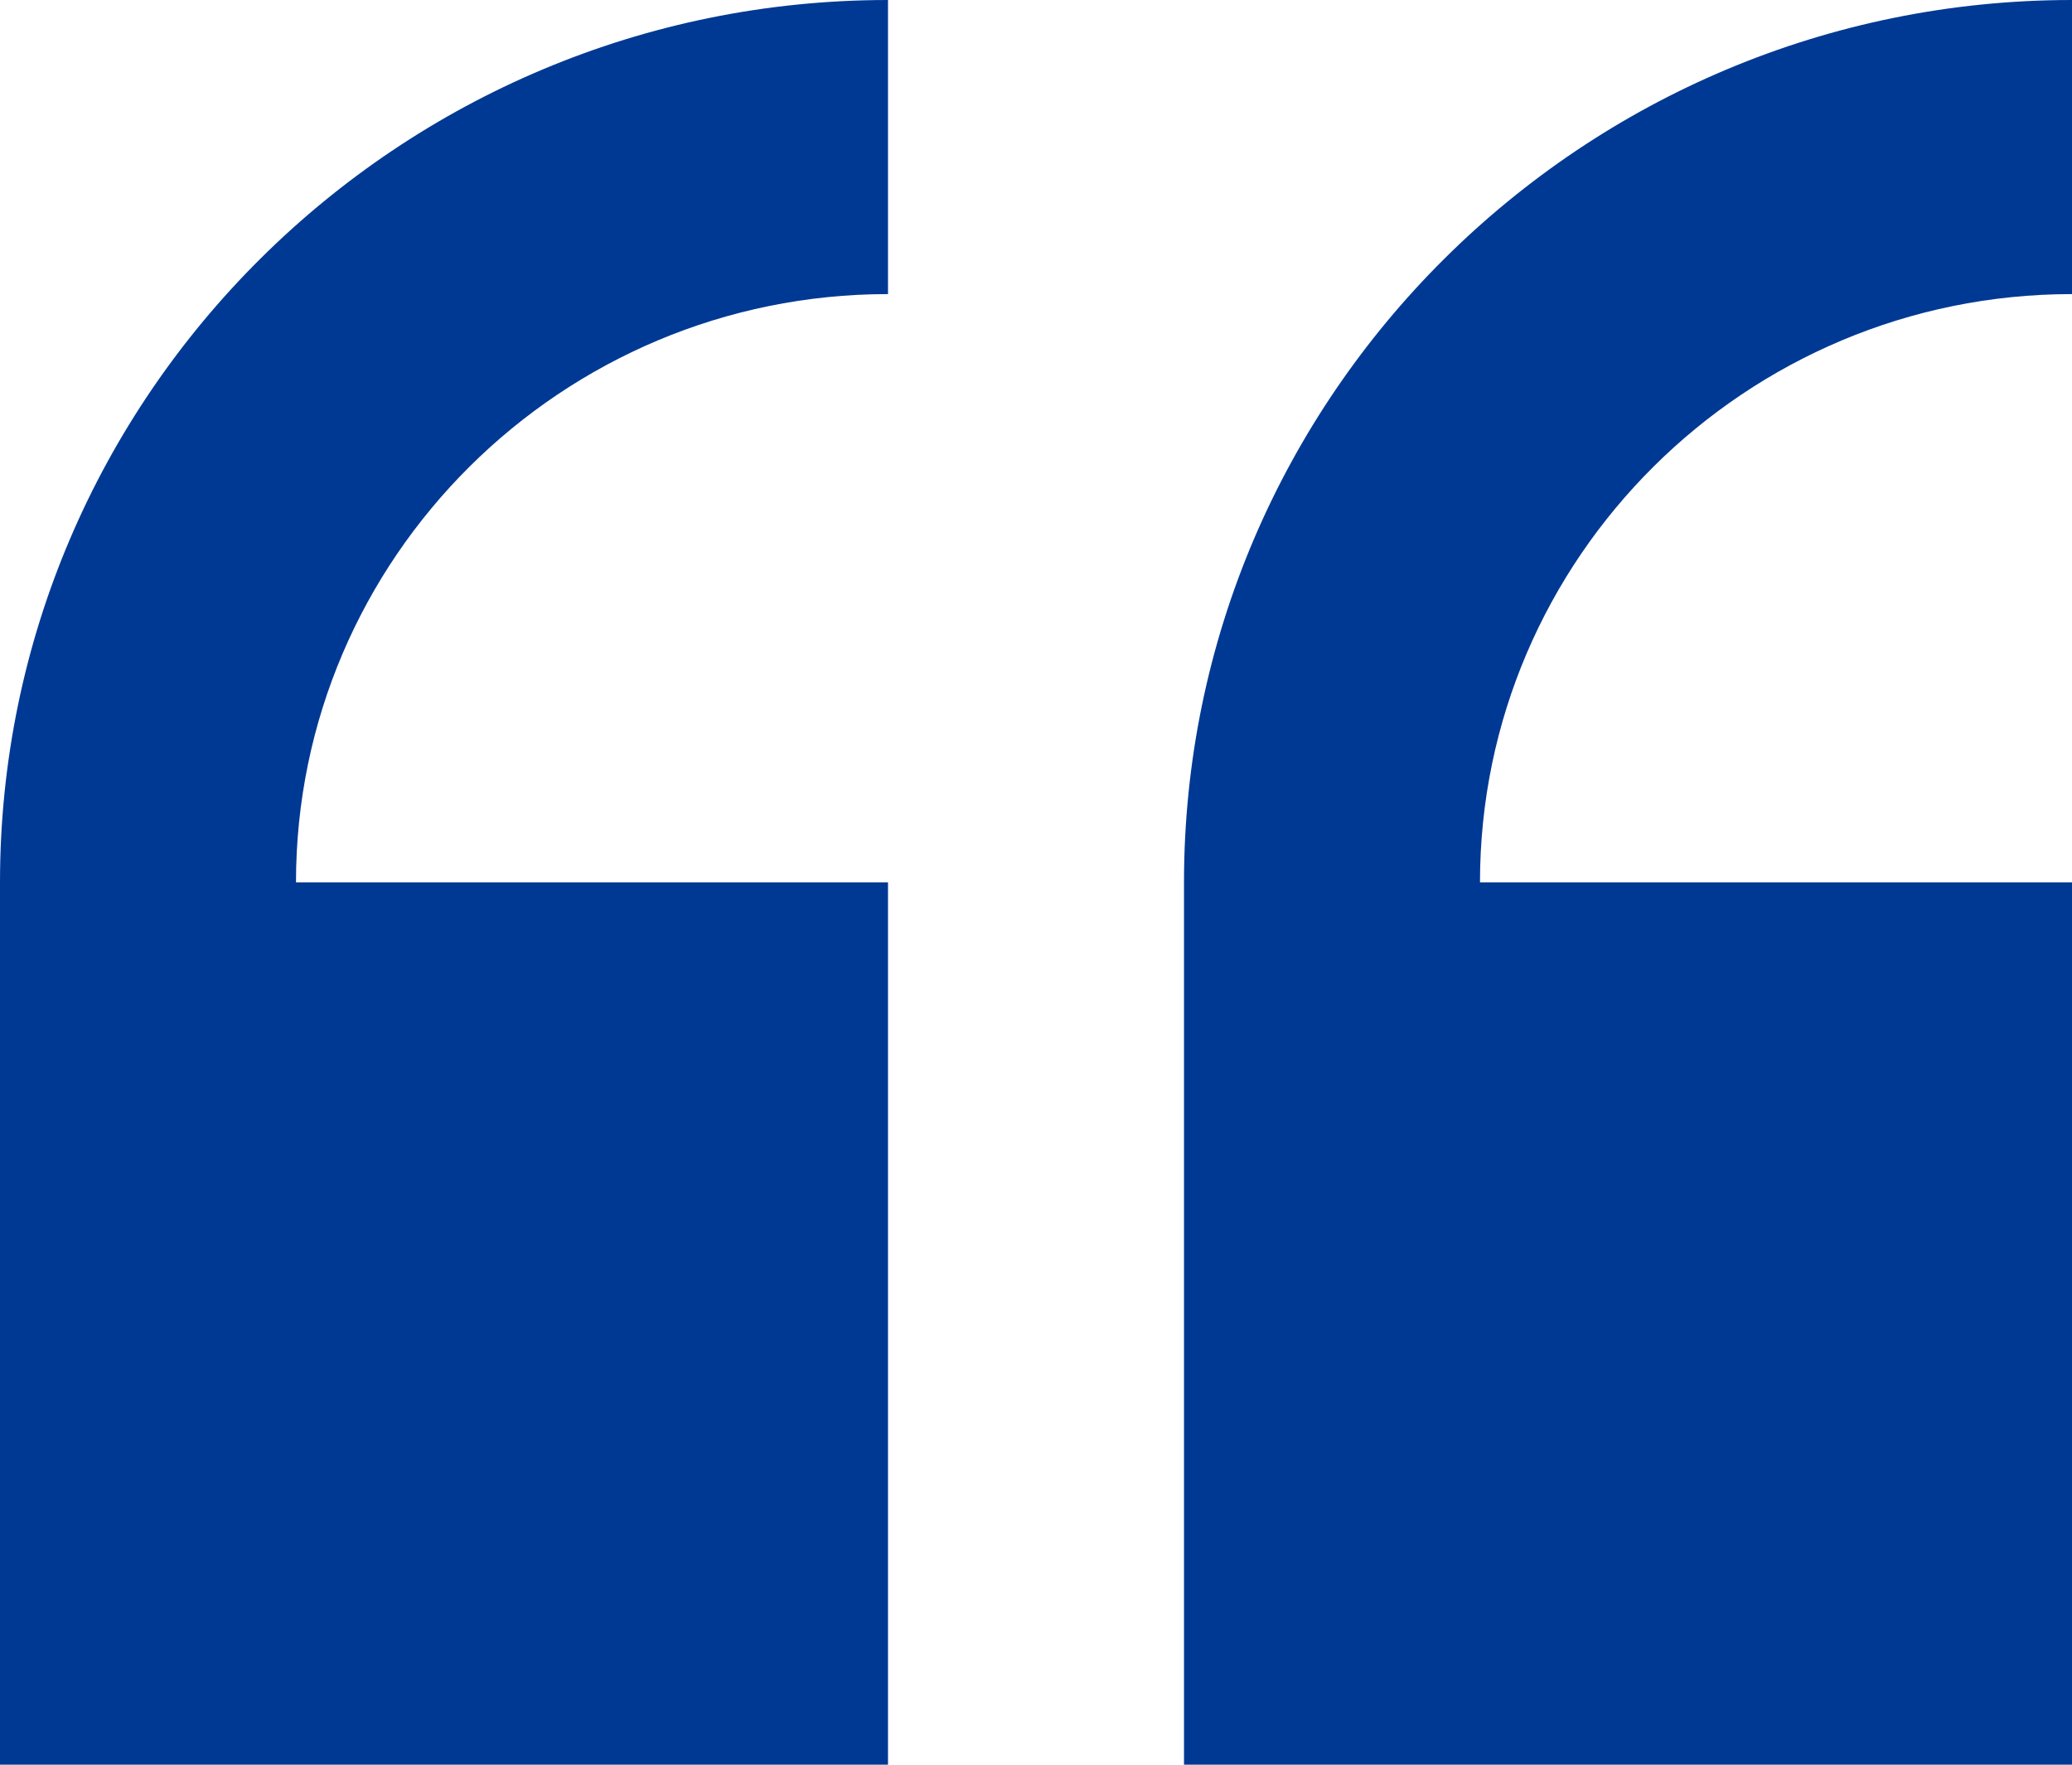 <svg width="54" height="46" viewBox="0 0 54 46" fill="none" xmlns="http://www.w3.org/2000/svg">
<path d="M0 23V46H23.143V23H7.714C7.714 14.546 14.636 7.666 23.143 7.666V0C10.381 0 0 10.317 0 23Z" fill="#003993"/>
<path d="M54 7.666V0C41.238 0 30.857 10.317 30.857 23V46H54V23H38.571C38.571 14.546 45.493 7.666 54 7.666Z" fill="#003993"/>
</svg>
